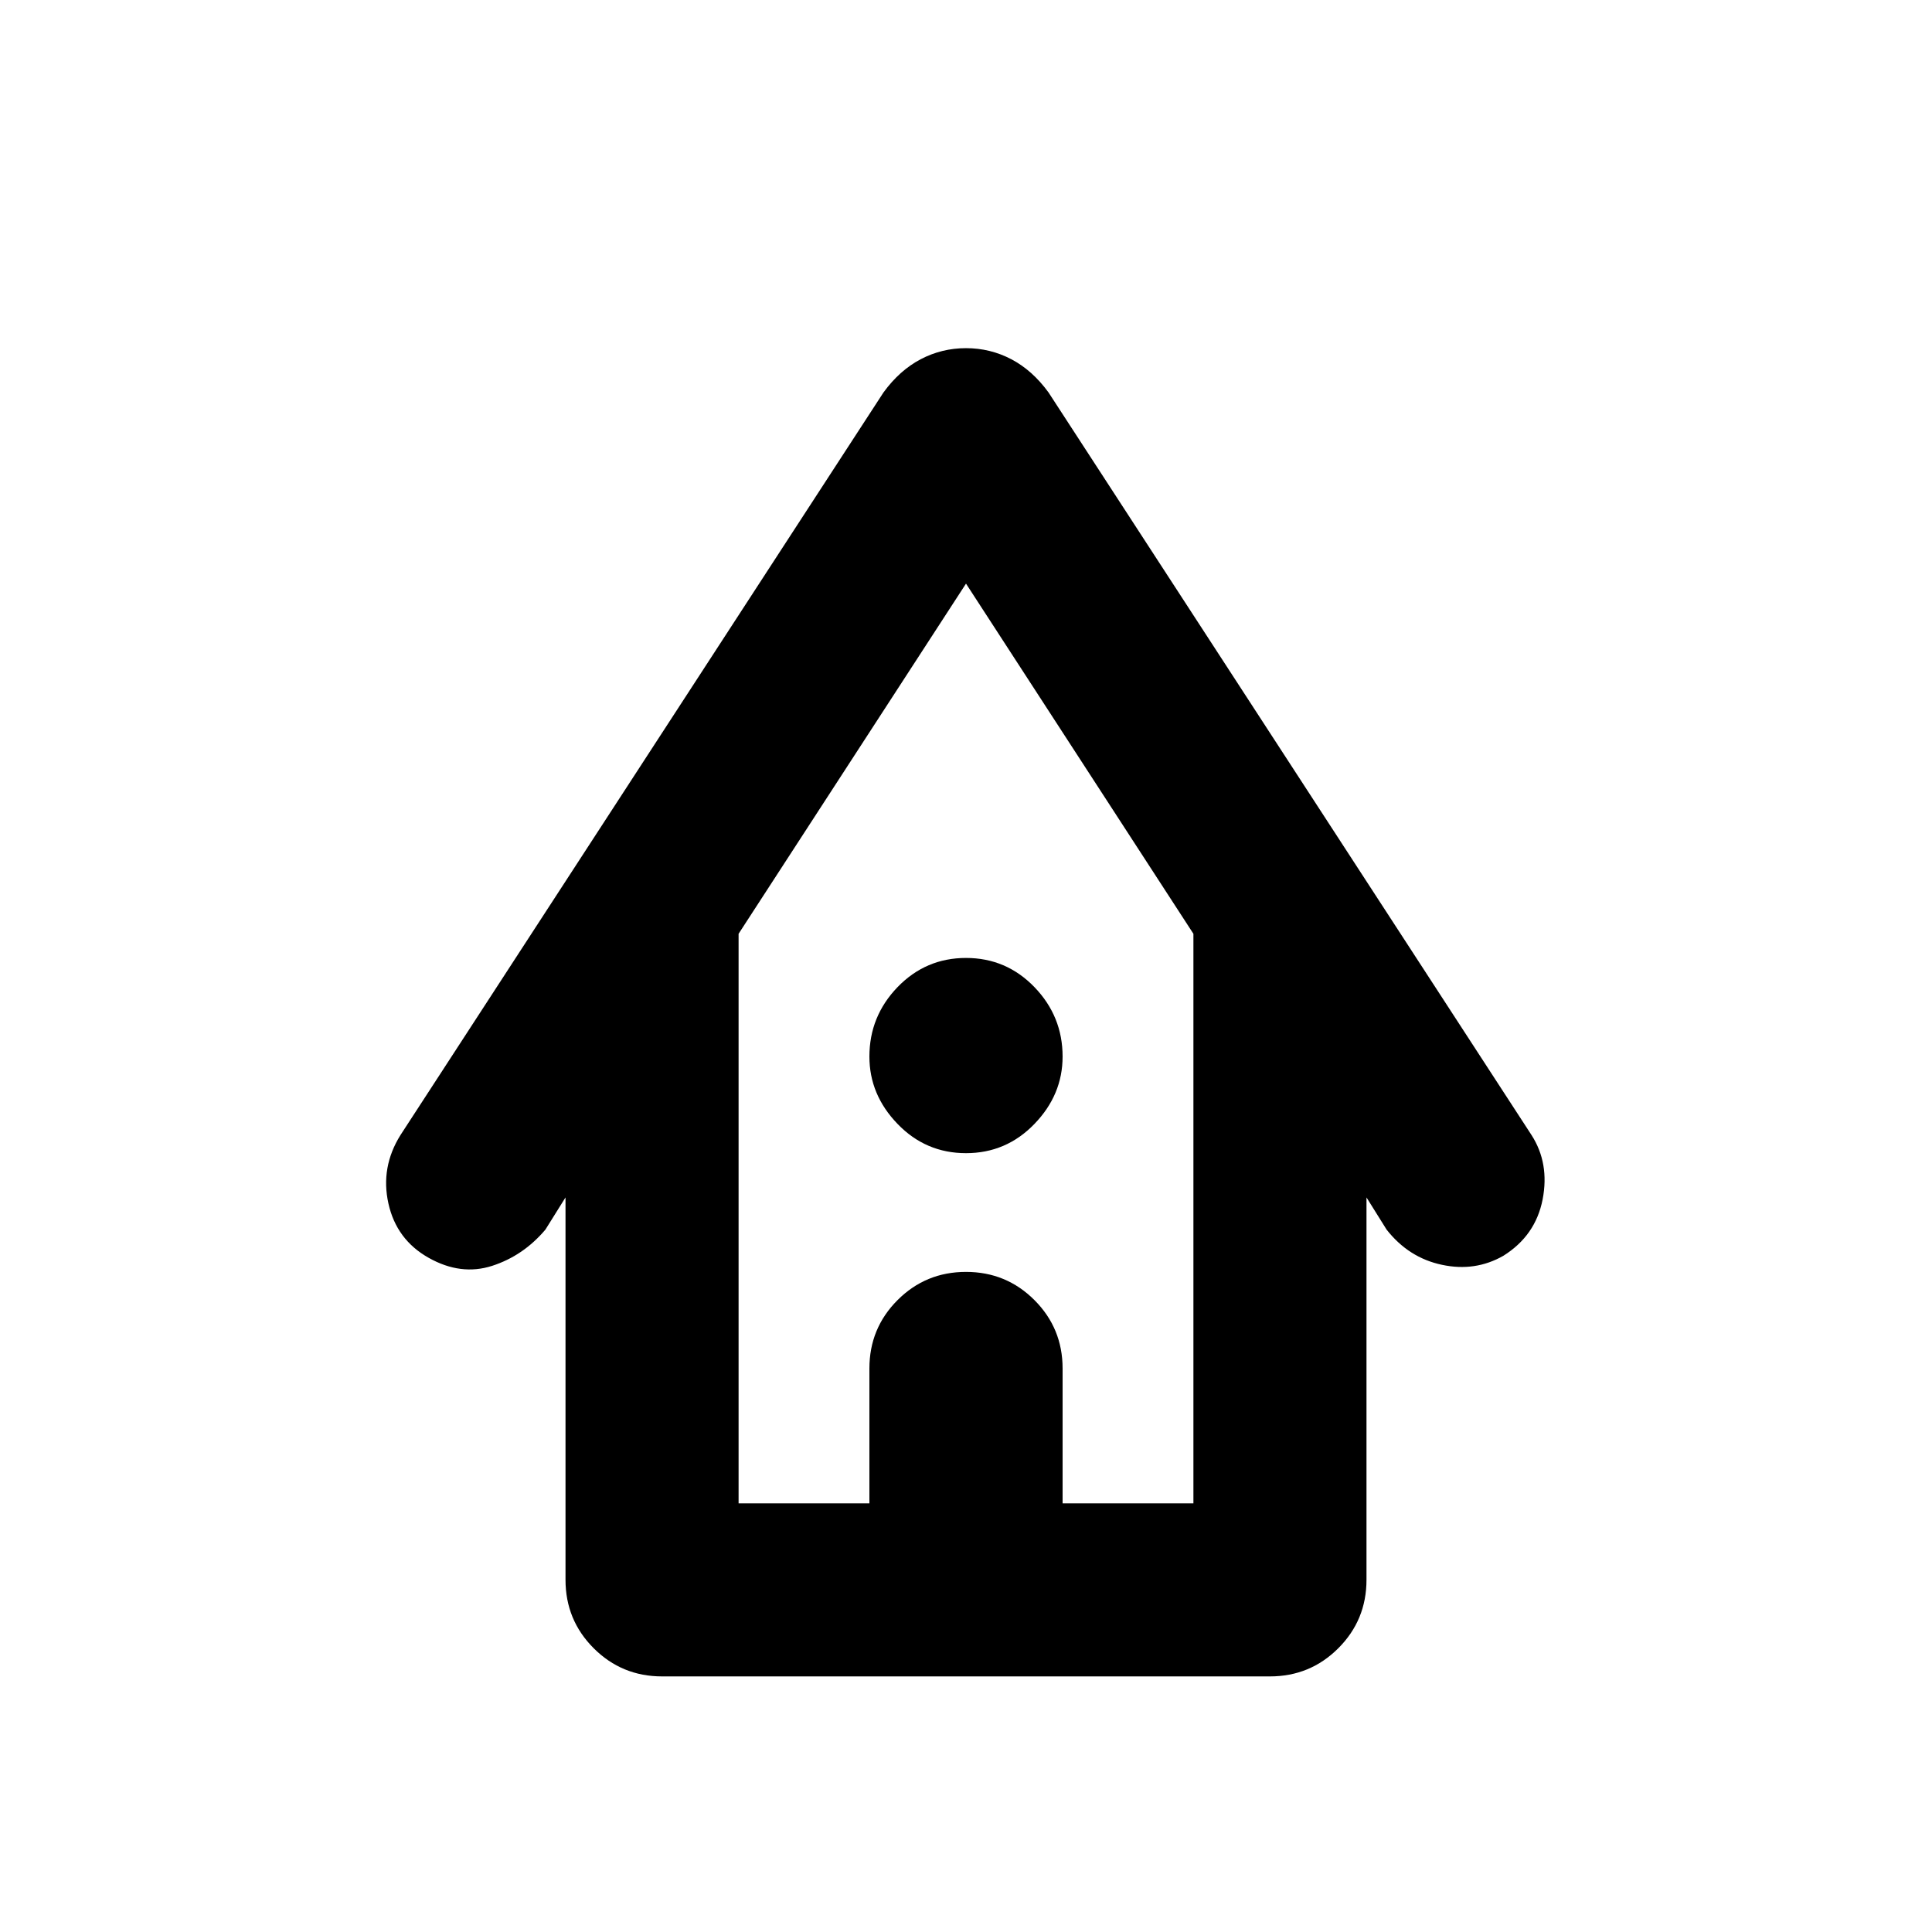 <svg xmlns="http://www.w3.org/2000/svg" height="24" width="24"><path d="M8.225 20.825Q7.725 20.825 7.375 20.475Q7.025 20.125 7.025 19.625V14.875L6.775 15.275Q6.5 15.6 6.113 15.725Q5.725 15.85 5.325 15.625Q4.925 15.4 4.825 14.95Q4.725 14.5 4.975 14.1L10.975 4.875Q11.175 4.6 11.438 4.462Q11.7 4.325 12 4.325Q12.3 4.325 12.562 4.462Q12.825 4.6 13.025 4.875L19.025 14.1Q19.25 14.45 19.163 14.9Q19.075 15.35 18.675 15.6Q18.325 15.8 17.913 15.712Q17.5 15.625 17.225 15.275L16.975 14.875V19.625Q16.975 20.125 16.625 20.475Q16.275 20.825 15.775 20.825ZM9.175 18.675H10.8V17Q10.8 16.5 11.15 16.15Q11.5 15.8 12 15.8Q12.5 15.8 12.85 16.15Q13.2 16.5 13.2 17V18.675H14.825V11.6L12 7.25L9.175 11.6ZM12 14.325Q11.5 14.325 11.15 13.962Q10.8 13.6 10.8 13.125Q10.8 12.625 11.15 12.262Q11.5 11.9 12 11.9Q12.5 11.9 12.85 12.262Q13.2 12.625 13.2 13.125Q13.2 13.6 12.85 13.962Q12.5 14.325 12 14.325ZM9.175 18.675H10.8H13.2H14.825H12H9.175Z"/></svg>